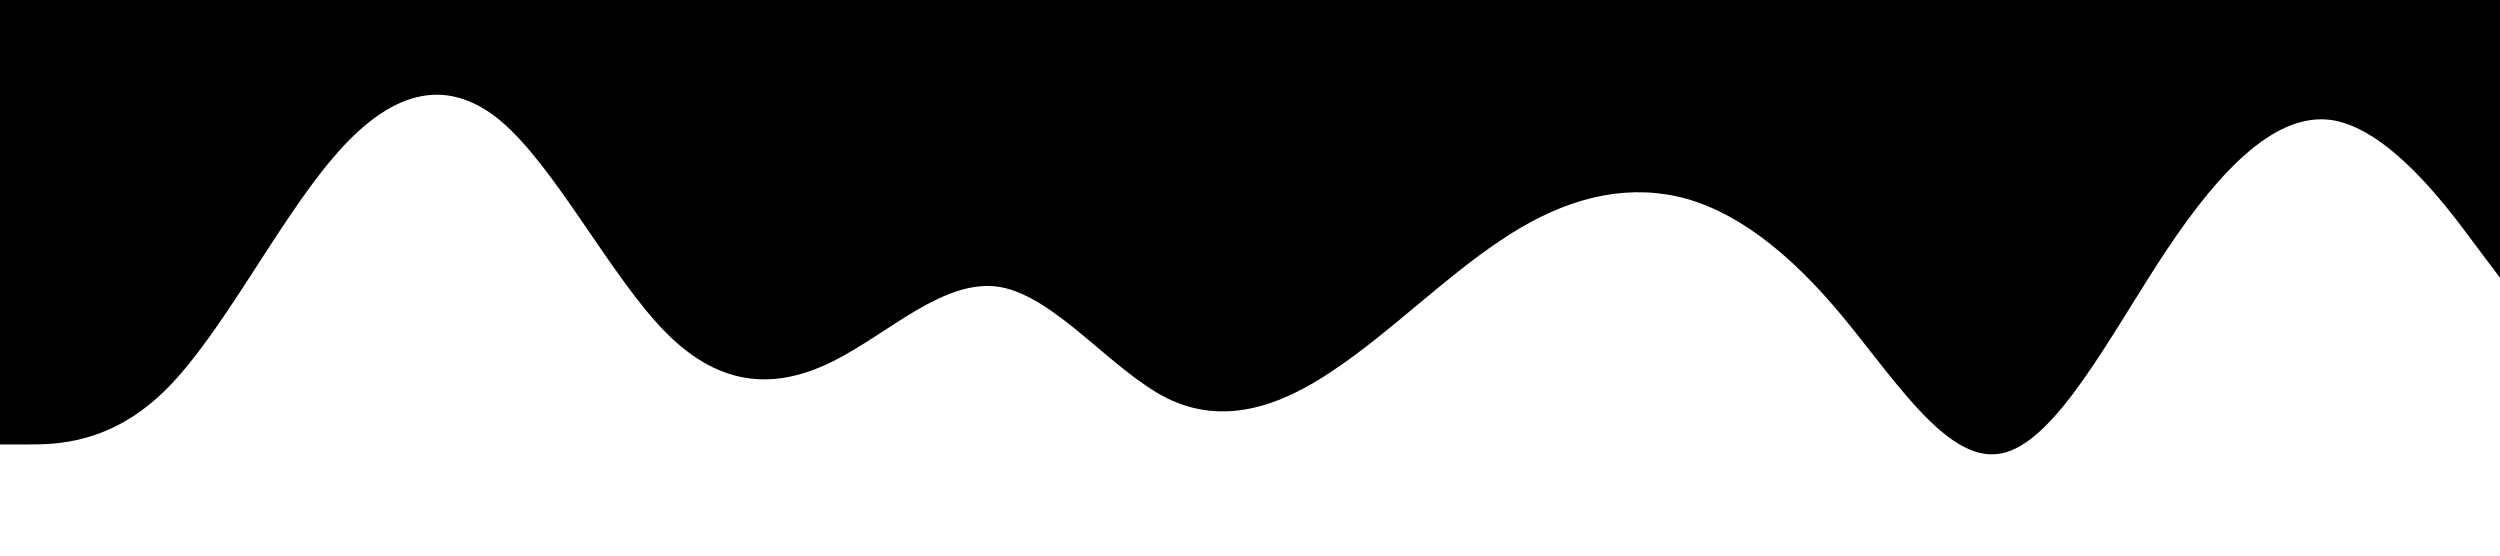 <?xml version="1.0" standalone="no"?><svg xmlns="http://www.w3.org/2000/svg" viewBox="0 0 1440 320"><path fill="rgb(236, 154, 0" fill-opacity="1" d="M0,256L16,256C32,256,64,256,96,224C128,192,160,128,192,90.7C224,53,256,43,288,69.3C320,96,352,160,384,192C416,224,448,224,480,208C512,192,544,160,576,165.3C608,171,640,213,672,229.3C704,245,736,235,768,213.3C800,192,832,160,864,138.7C896,117,928,107,960,112C992,117,1024,139,1056,176C1088,213,1120,267,1152,261.3C1184,256,1216,192,1248,144C1280,96,1312,64,1344,69.3C1376,75,1408,117,1424,138.7L1440,160L1440,0L1424,0C1408,0,1376,0,1344,0C1312,0,1280,0,1248,0C1216,0,1184,0,1152,0C1120,0,1088,0,1056,0C1024,0,992,0,960,0C928,0,896,0,864,0C832,0,800,0,768,0C736,0,704,0,672,0C640,0,608,0,576,0C544,0,512,0,480,0C448,0,416,0,384,0C352,0,320,0,288,0C256,0,224,0,192,0C160,0,128,0,96,0C64,0,32,0,16,0L0,0Z"></path></svg>